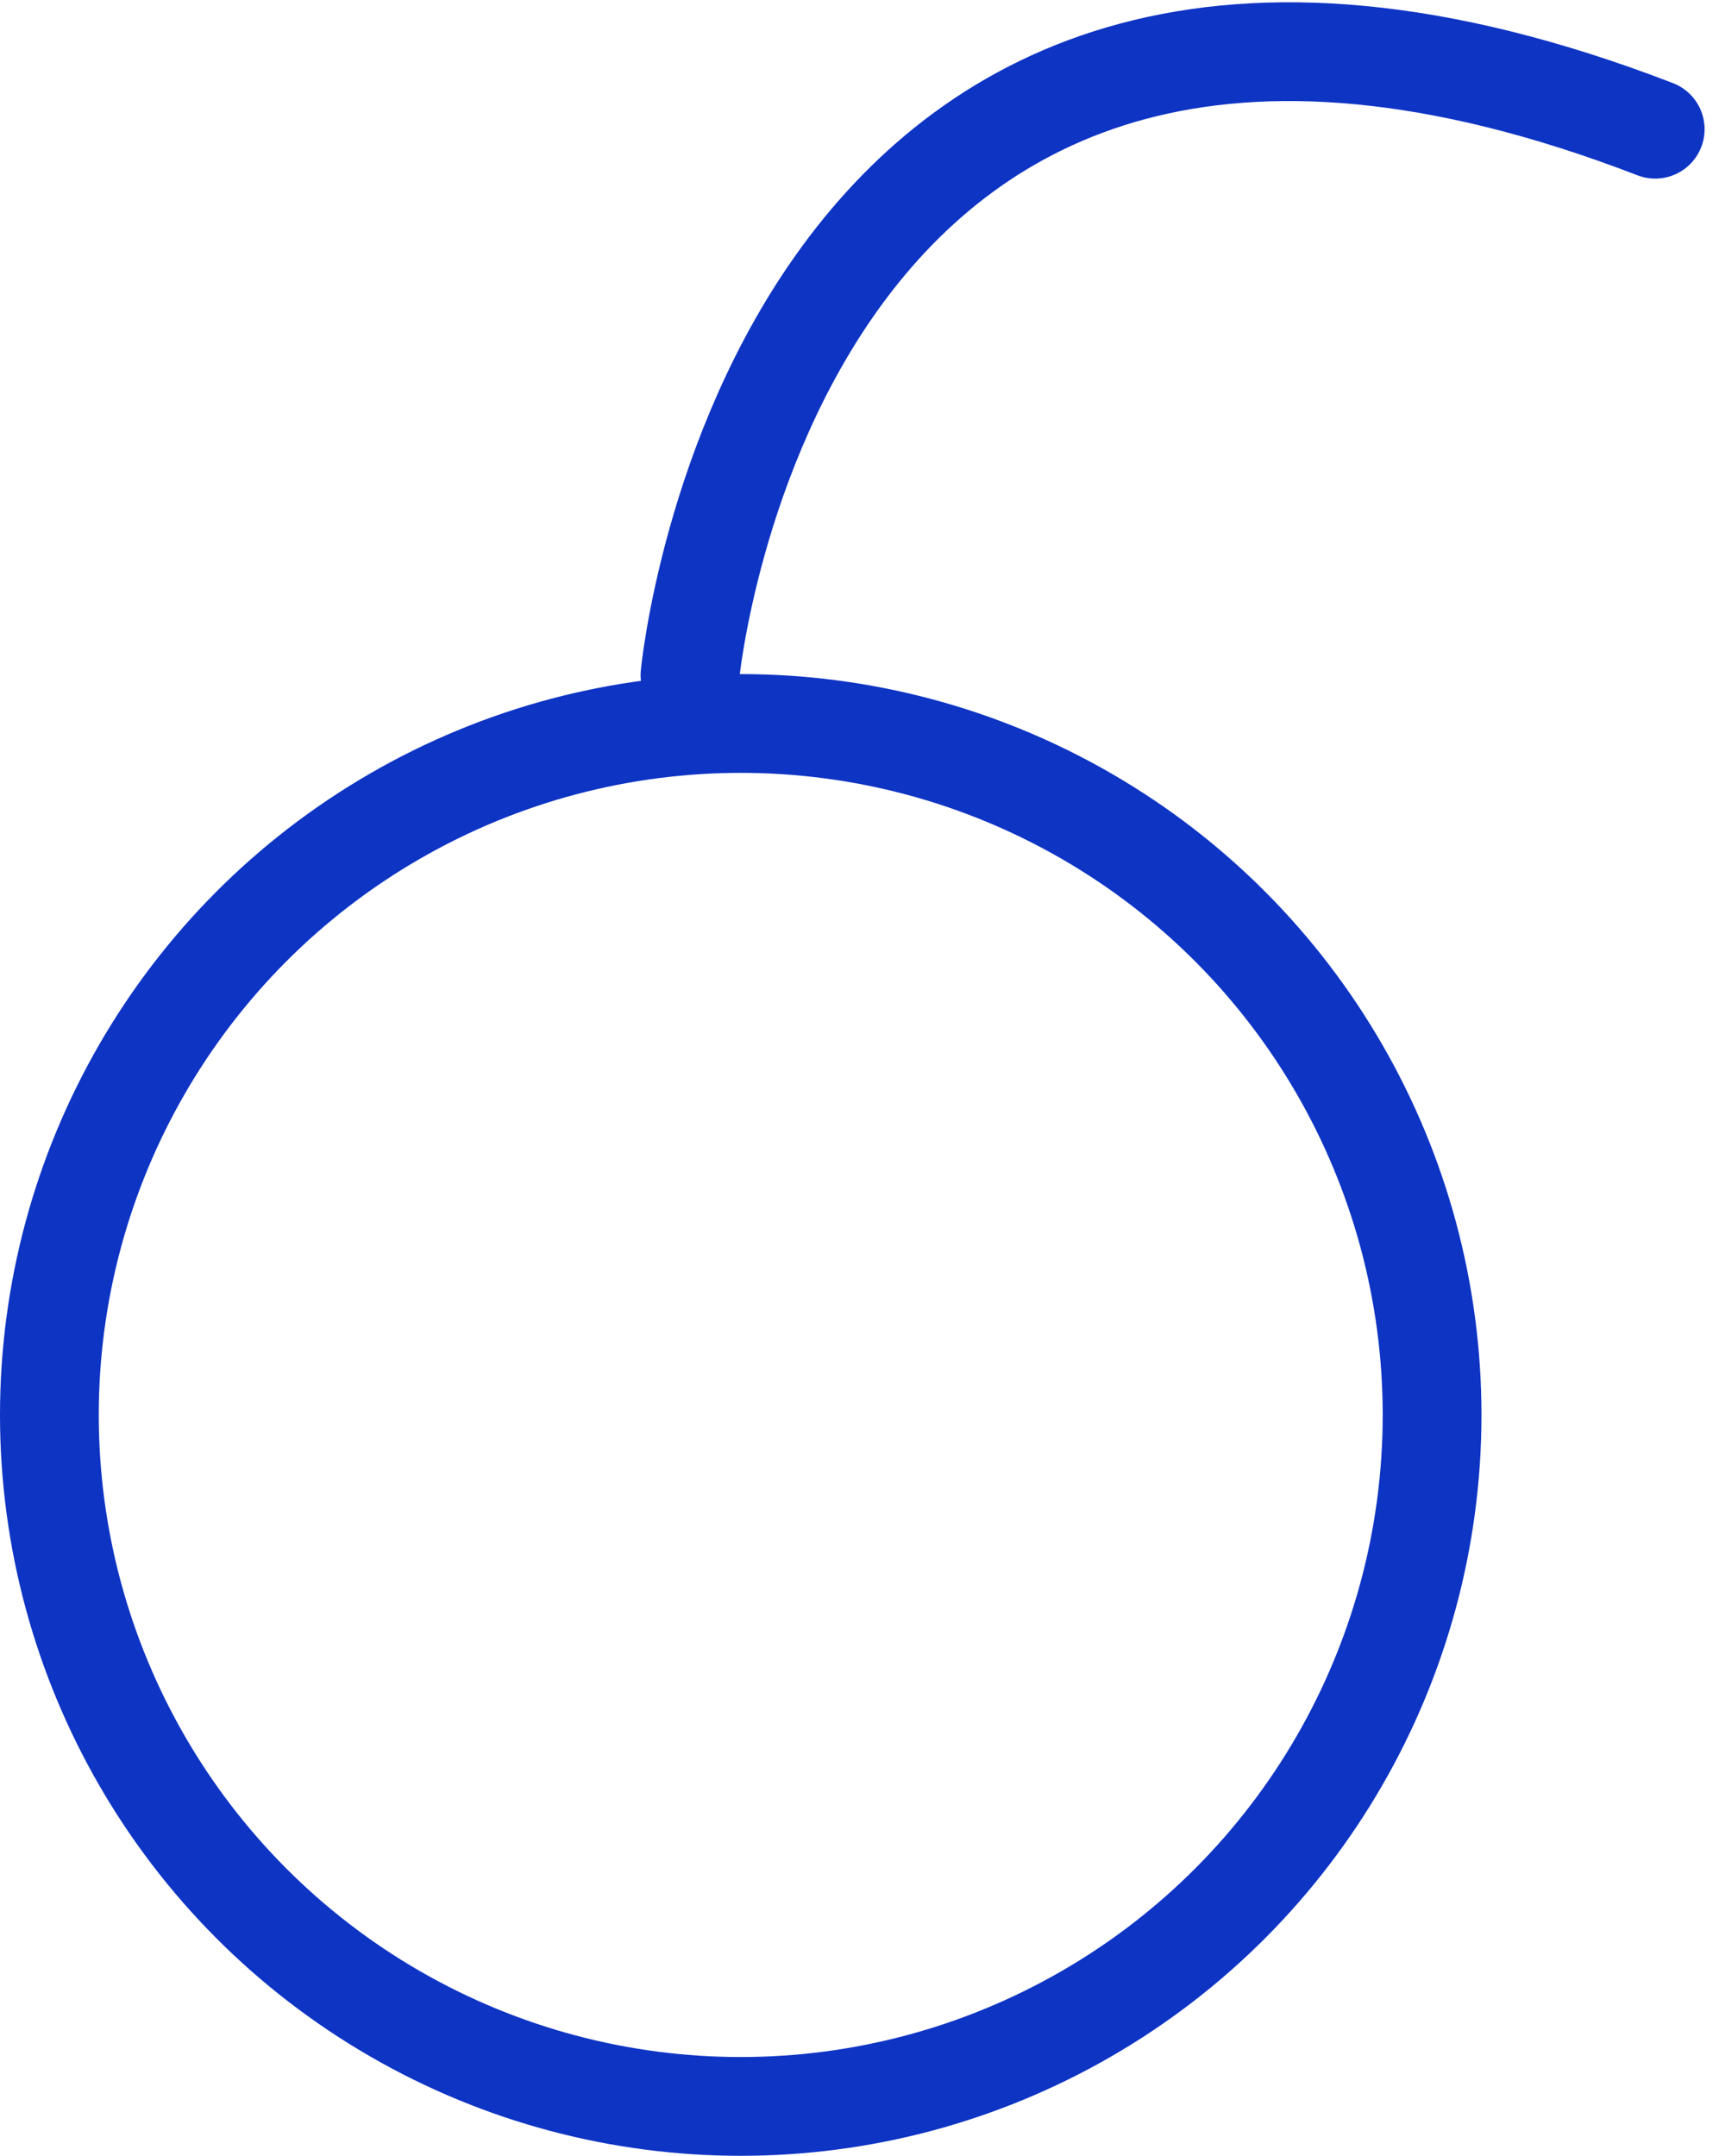 <svg xmlns="http://www.w3.org/2000/svg" width="17.405" height="21.824" viewBox="0 0 17.405 21.824">
  <g id="Group_5605" data-name="Group 5605" transform="translate(-374 -5197.176)">
    <path id="Path_8429" data-name="Path 8429" d="M6996.986-634.991s.859-8.962,9.773-5.525" transform="translate(-6616 5839)" fill="none" stroke="#0e34c4" stroke-linecap="round" stroke-width="1"/>
    <g id="Ellipse_216" data-name="Ellipse 216" transform="translate(374 5204)" fill="none" stroke="#0e34c4" stroke-linecap="round" stroke-width="1">
      <circle cx="7.5" cy="7.5" r="7.5" stroke="none"/>
      <circle cx="7.5" cy="7.5" r="7" fill="none"/>
    </g>
  </g>
</svg>

